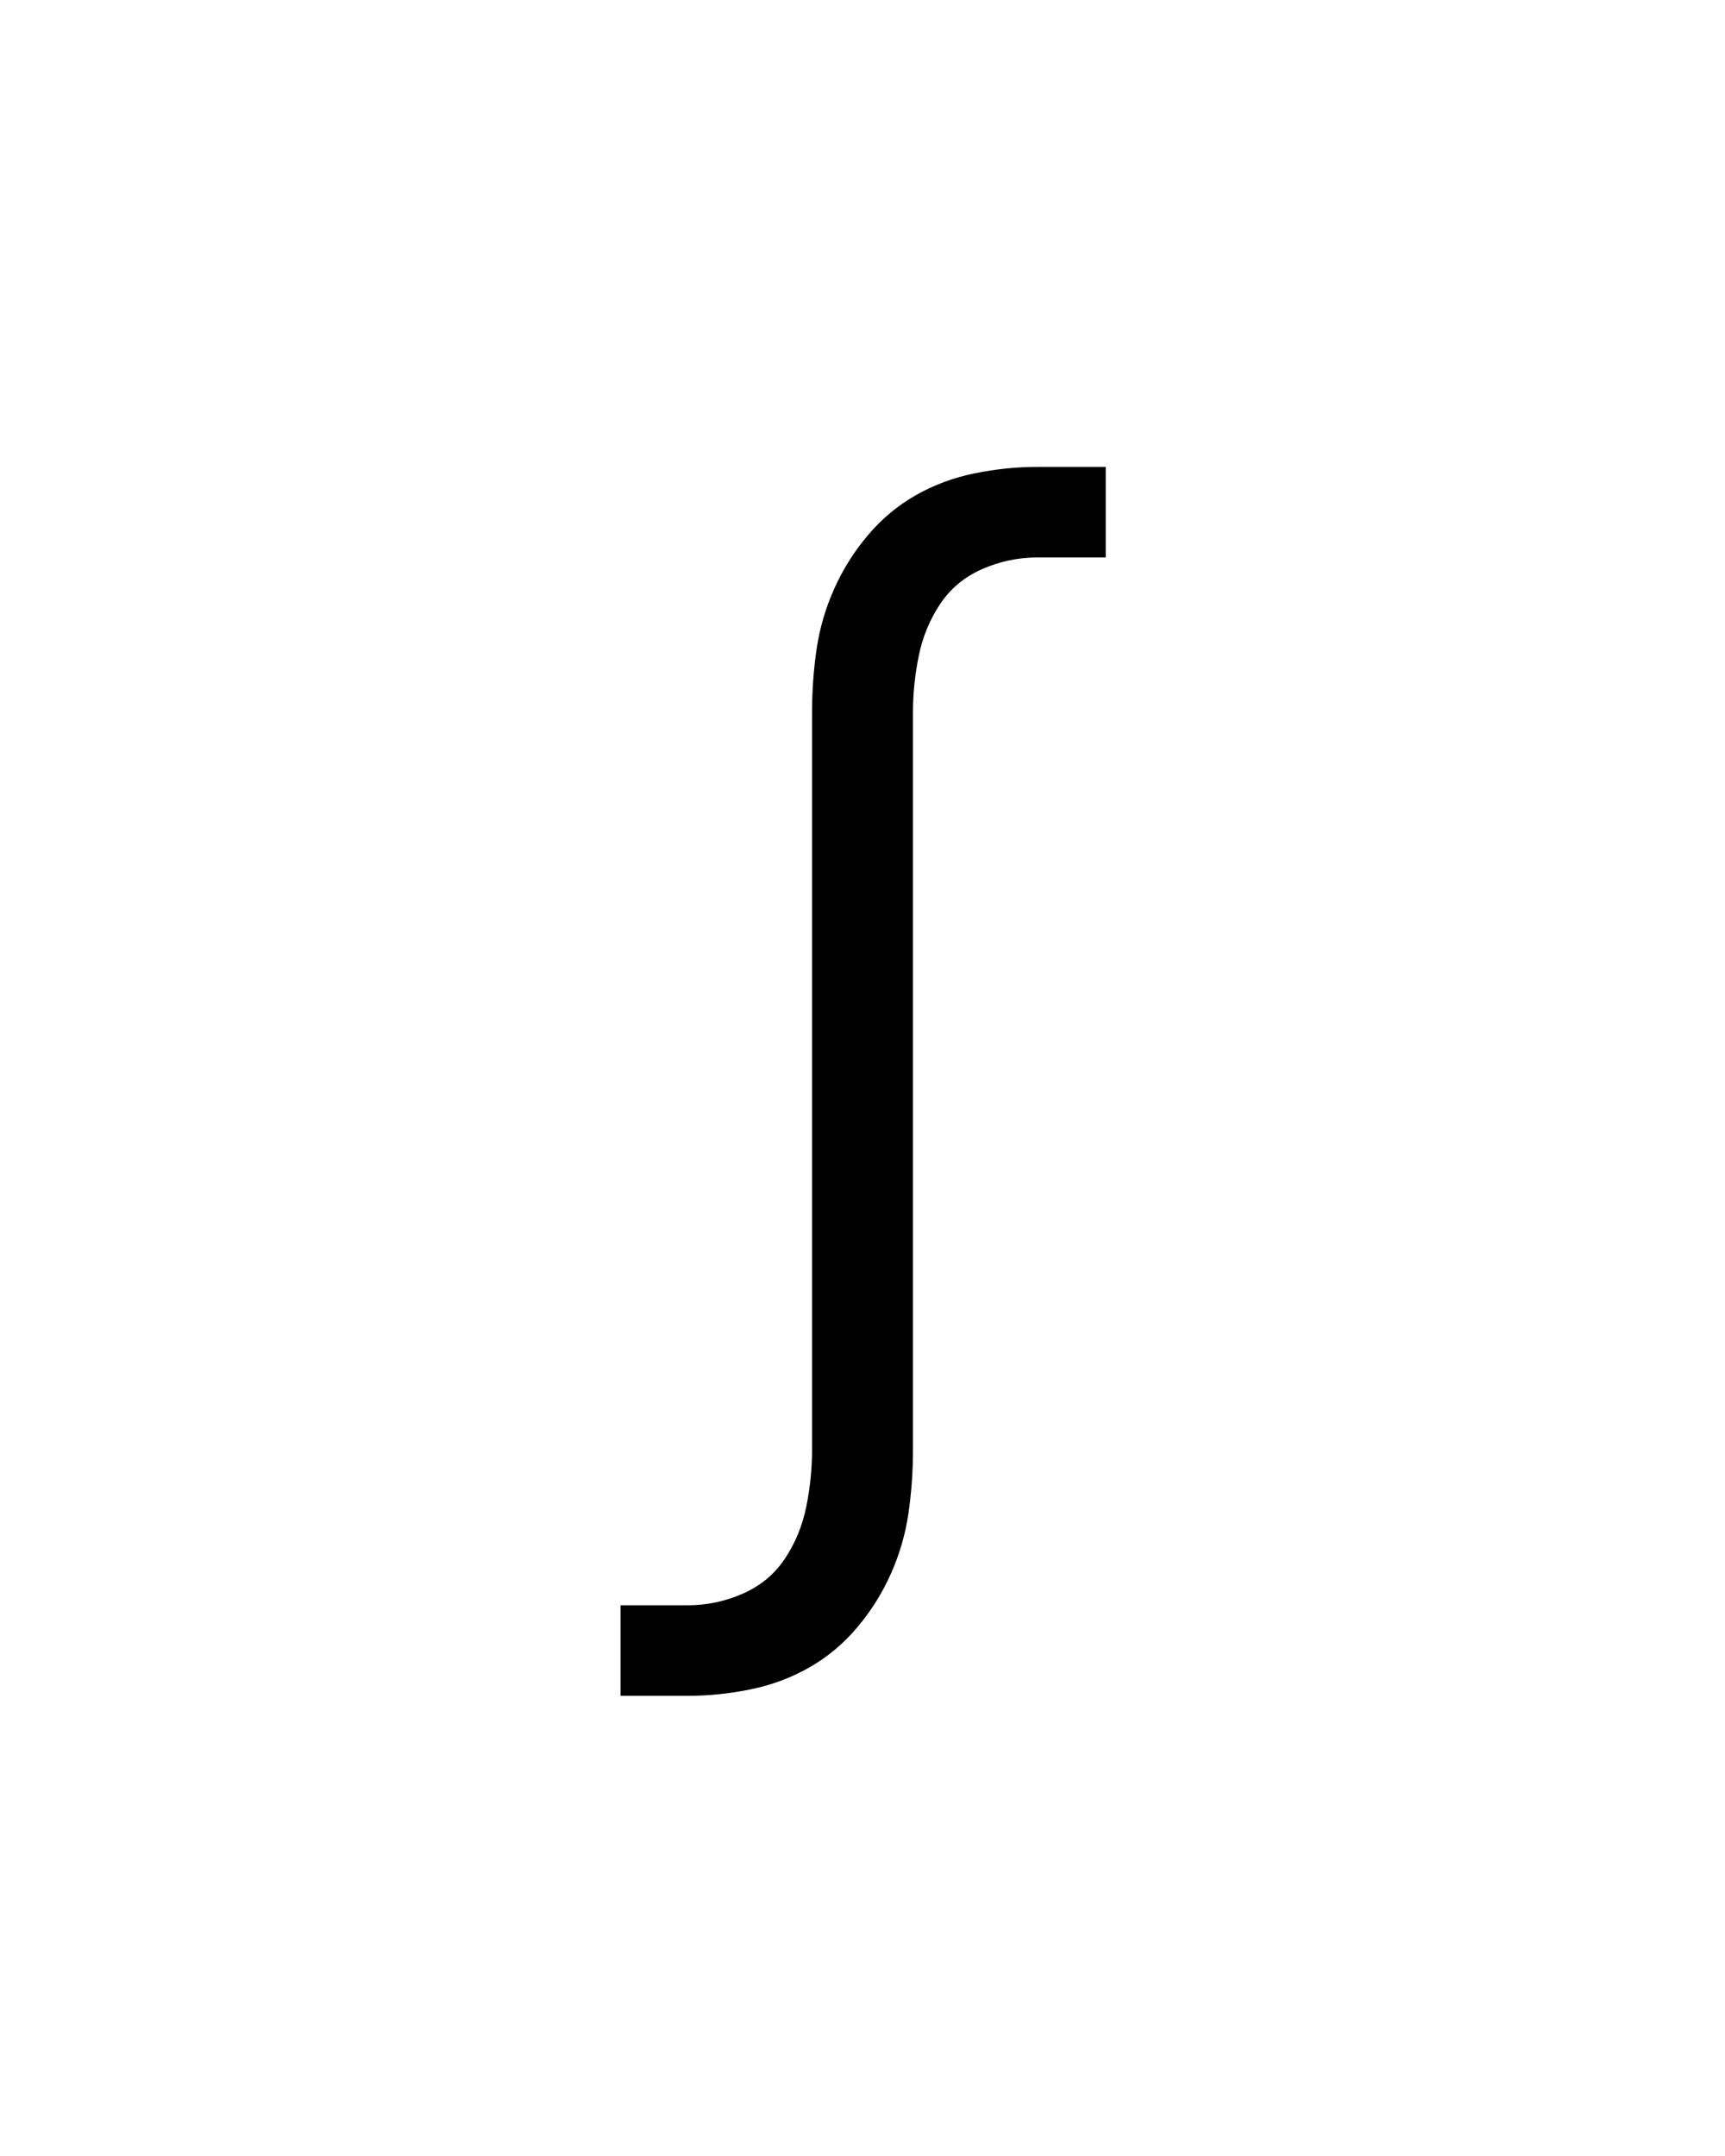 <svg xmlns="http://www.w3.org/2000/svg" height="160" viewBox="0 0 128 160" width="128"><defs><path d="M 63 215 L 63 145 L 115 145 C 129.667 145 143.833 142 157.5 136 C 171.167 130 182 121 190 109 C 198 97 203.5 83.667 206.5 69 C 209.5 54.333 211 39.667 211 25 L 211 -545 C 211 -561.667 212.167 -578 214.5 -594 C 216.833 -610 221.333 -625.5 228 -640.5 C 234.667 -655.5 243.333 -669.333 254 -682 C 264.667 -694.667 277 -705 291 -713 C 305 -721 320.167 -726.667 336.5 -730 C 352.833 -733.333 369 -735 385 -735 L 438 -735 L 438 -665 L 385 -665 C 370.333 -665 356.167 -662 342.5 -656 C 328.833 -650 318 -641 310 -629 C 302 -617 296.5 -603.667 293.5 -589 C 290.5 -574.333 289 -559.667 289 -545 L 289 25 C 289 41.667 287.833 58 285.5 74 C 283.167 90 278.667 105.5 272 120.5 C 265.333 135.5 256.667 149.333 246 162 C 235.333 174.667 223 185 209 193 C 195 201 179.833 206.667 163.5 210 C 147.167 213.333 131 215 115 215 Z " id="path1"/></defs><g><g fill="#000000" transform="translate(40 105.21) rotate(0)"><use href="#path1" transform="translate(0 0) scale(0.096)"/></g></g></svg>